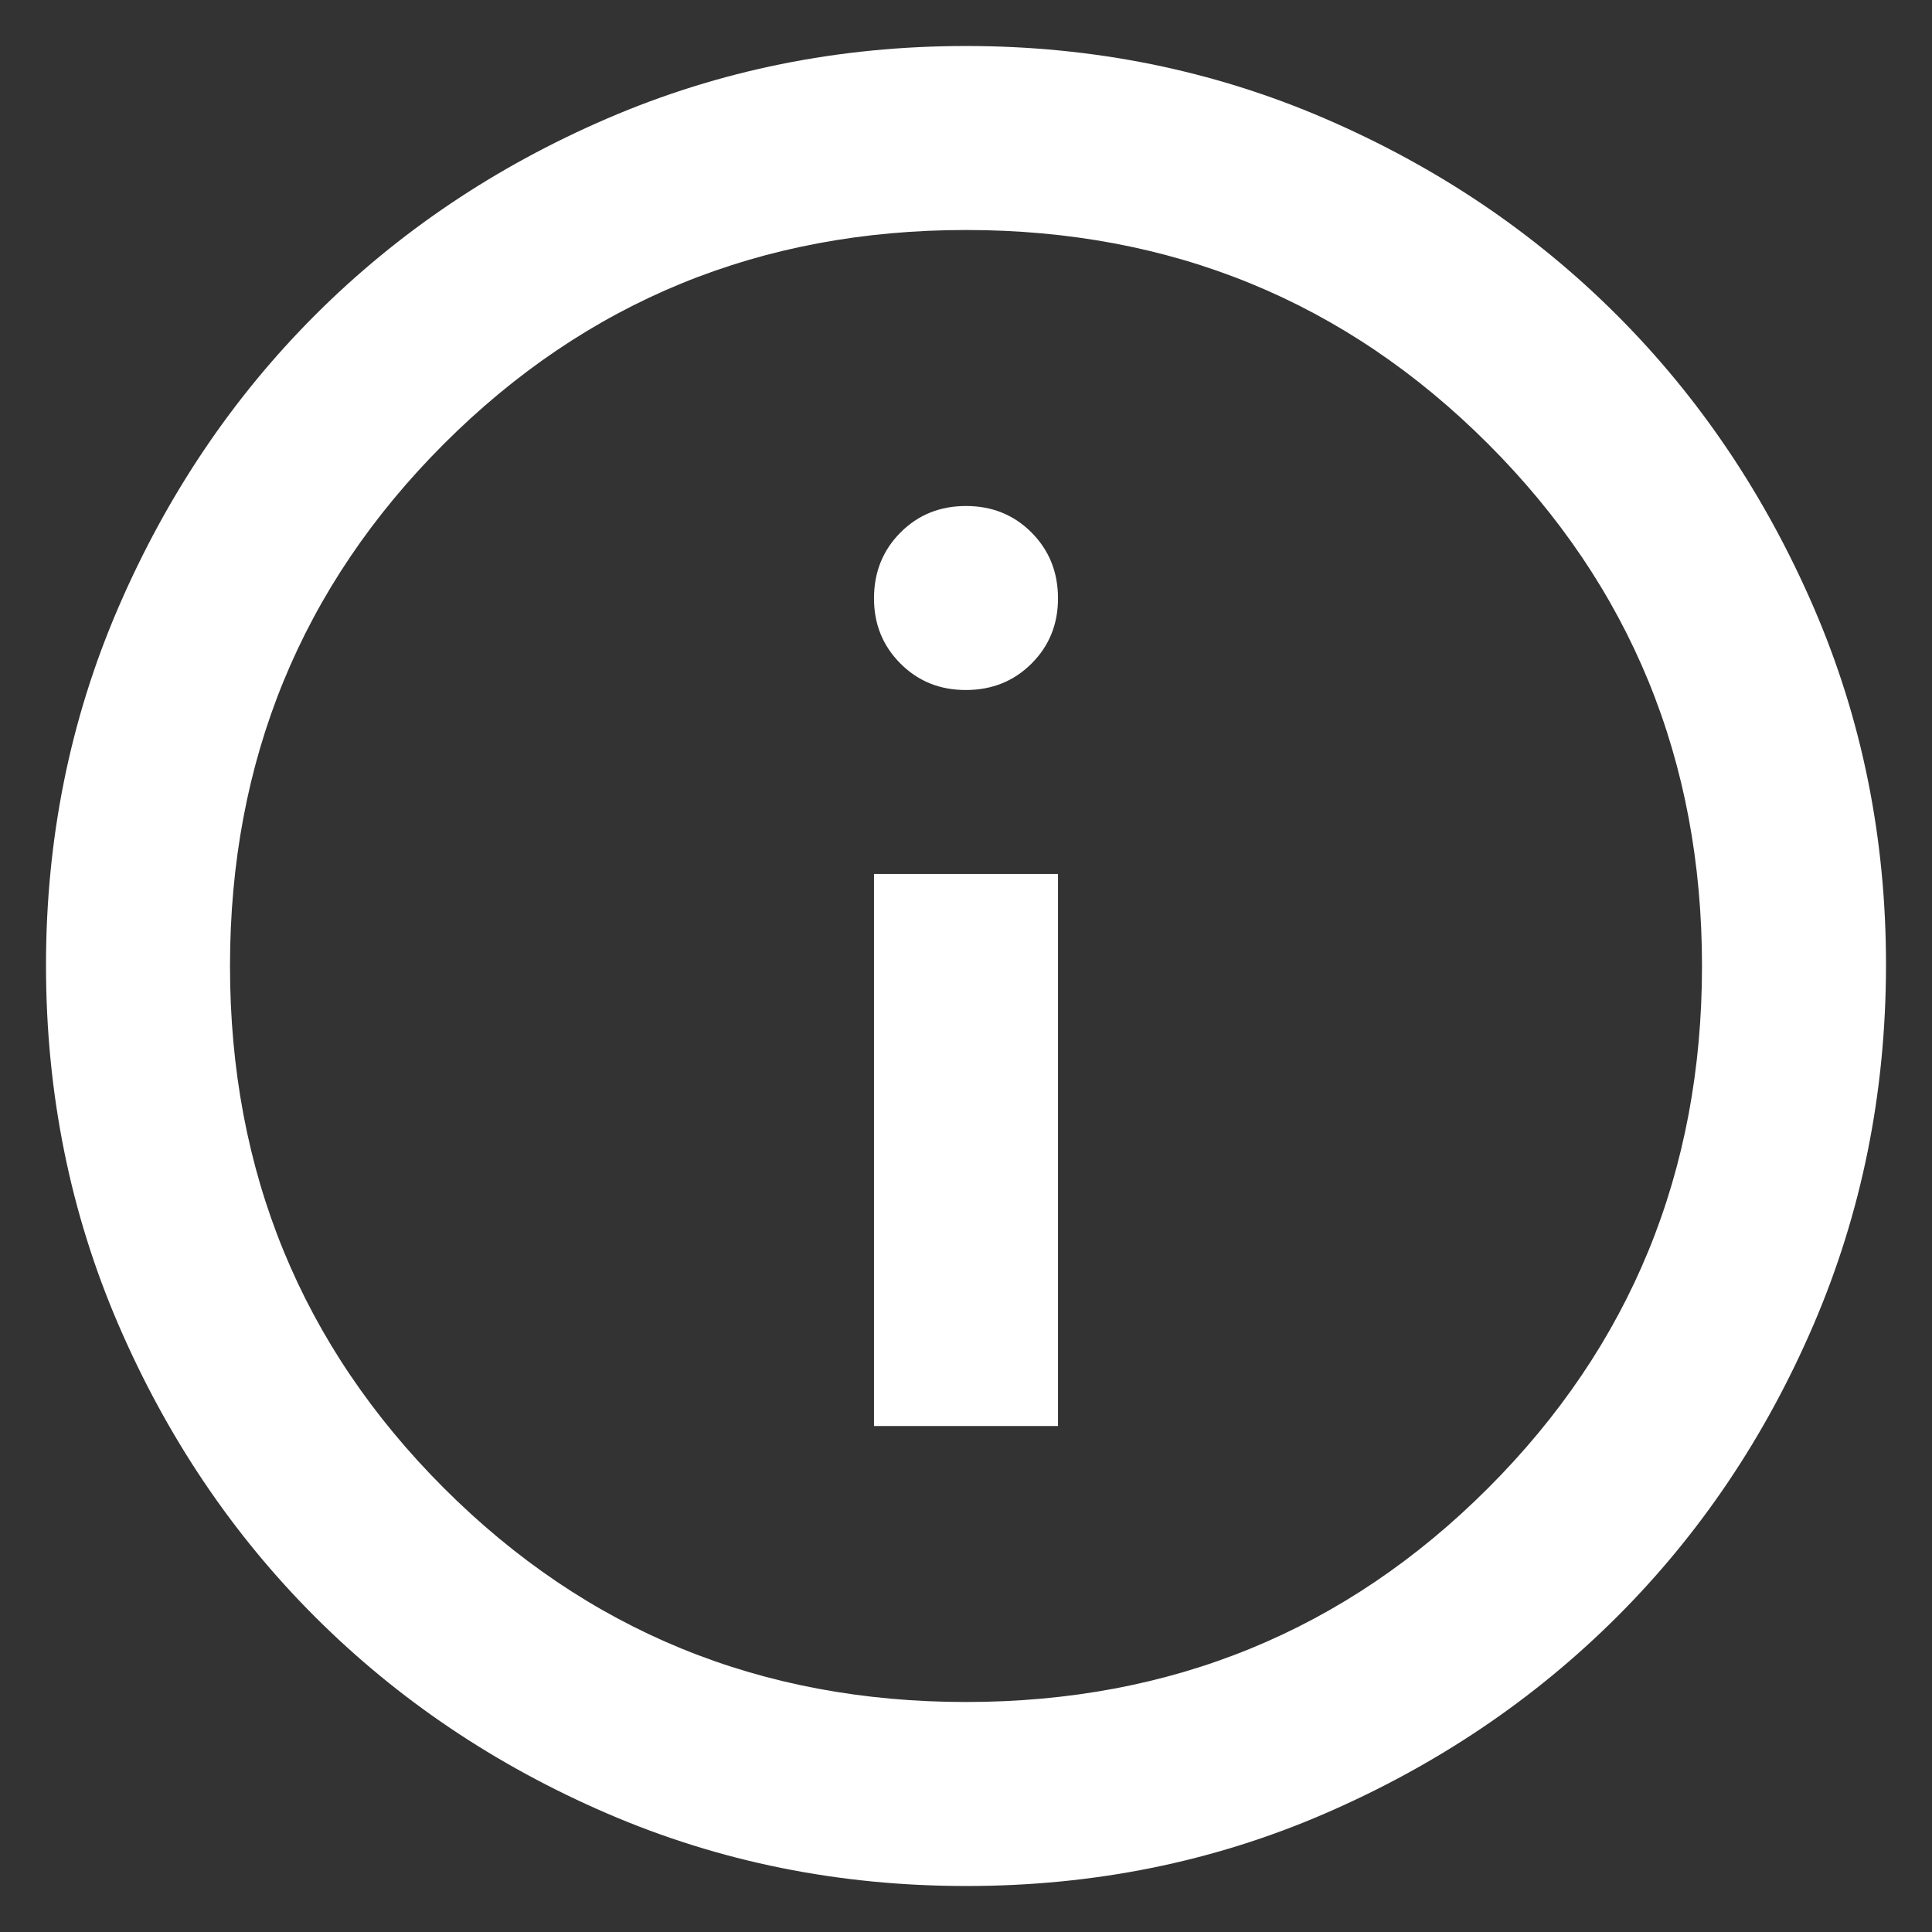 <svg width="21" height="21" viewBox="0 0 21 21" fill="none" xmlns="http://www.w3.org/2000/svg">
<rect x="0" y="0" width="21" height="21" fill="#333333" stroke="none"/>
<path d="M9.5 15.5H11.5V9.5H9.5V15.5ZM10.5 7.5C10.783 7.5 11.021 7.404 11.213 7.212C11.405 7.02 11.501 6.783 11.5 6.5C11.499 6.217 11.403 5.98 11.212 5.788C11.021 5.596 10.783 5.5 10.5 5.5C10.217 5.5 9.979 5.596 9.788 5.788C9.597 5.98 9.501 6.217 9.5 6.5C9.499 6.783 9.595 7.02 9.788 7.213C9.981 7.406 10.218 7.501 10.5 7.5ZM10.5 20.5C9.117 20.5 7.817 20.237 6.6 19.712C5.383 19.187 4.325 18.474 3.425 17.575C2.525 16.676 1.813 15.617 1.288 14.4C0.763 13.183 0.501 11.883 0.5 10.5C0.499 9.117 0.762 7.817 1.288 6.6C1.814 5.383 2.526 4.324 3.425 3.425C4.324 2.526 5.382 1.813 6.6 1.288C7.818 0.763 9.118 0.5 10.5 0.5C11.882 0.5 13.182 0.763 14.4 1.288C15.618 1.813 16.676 2.526 17.575 3.425C18.474 4.324 19.186 5.383 19.713 6.6C20.24 7.817 20.502 9.117 20.5 10.5C20.498 11.883 20.235 13.183 19.712 14.4C19.189 15.617 18.476 16.676 17.575 17.575C16.674 18.474 15.615 19.187 14.4 19.713C13.185 20.239 11.885 20.501 10.5 20.5ZM10.5 18.5C12.733 18.5 14.625 17.725 16.175 16.175C17.725 14.625 18.5 12.733 18.5 10.5C18.5 8.267 17.725 6.375 16.175 4.825C14.625 3.275 12.733 2.5 10.5 2.5C8.267 2.5 6.375 3.275 4.825 4.825C3.275 6.375 2.5 8.267 2.5 10.5C2.5 12.733 3.275 14.625 4.825 16.175C6.375 17.725 8.267 18.5 10.5 18.5Z" fill="white"/>
</svg>
